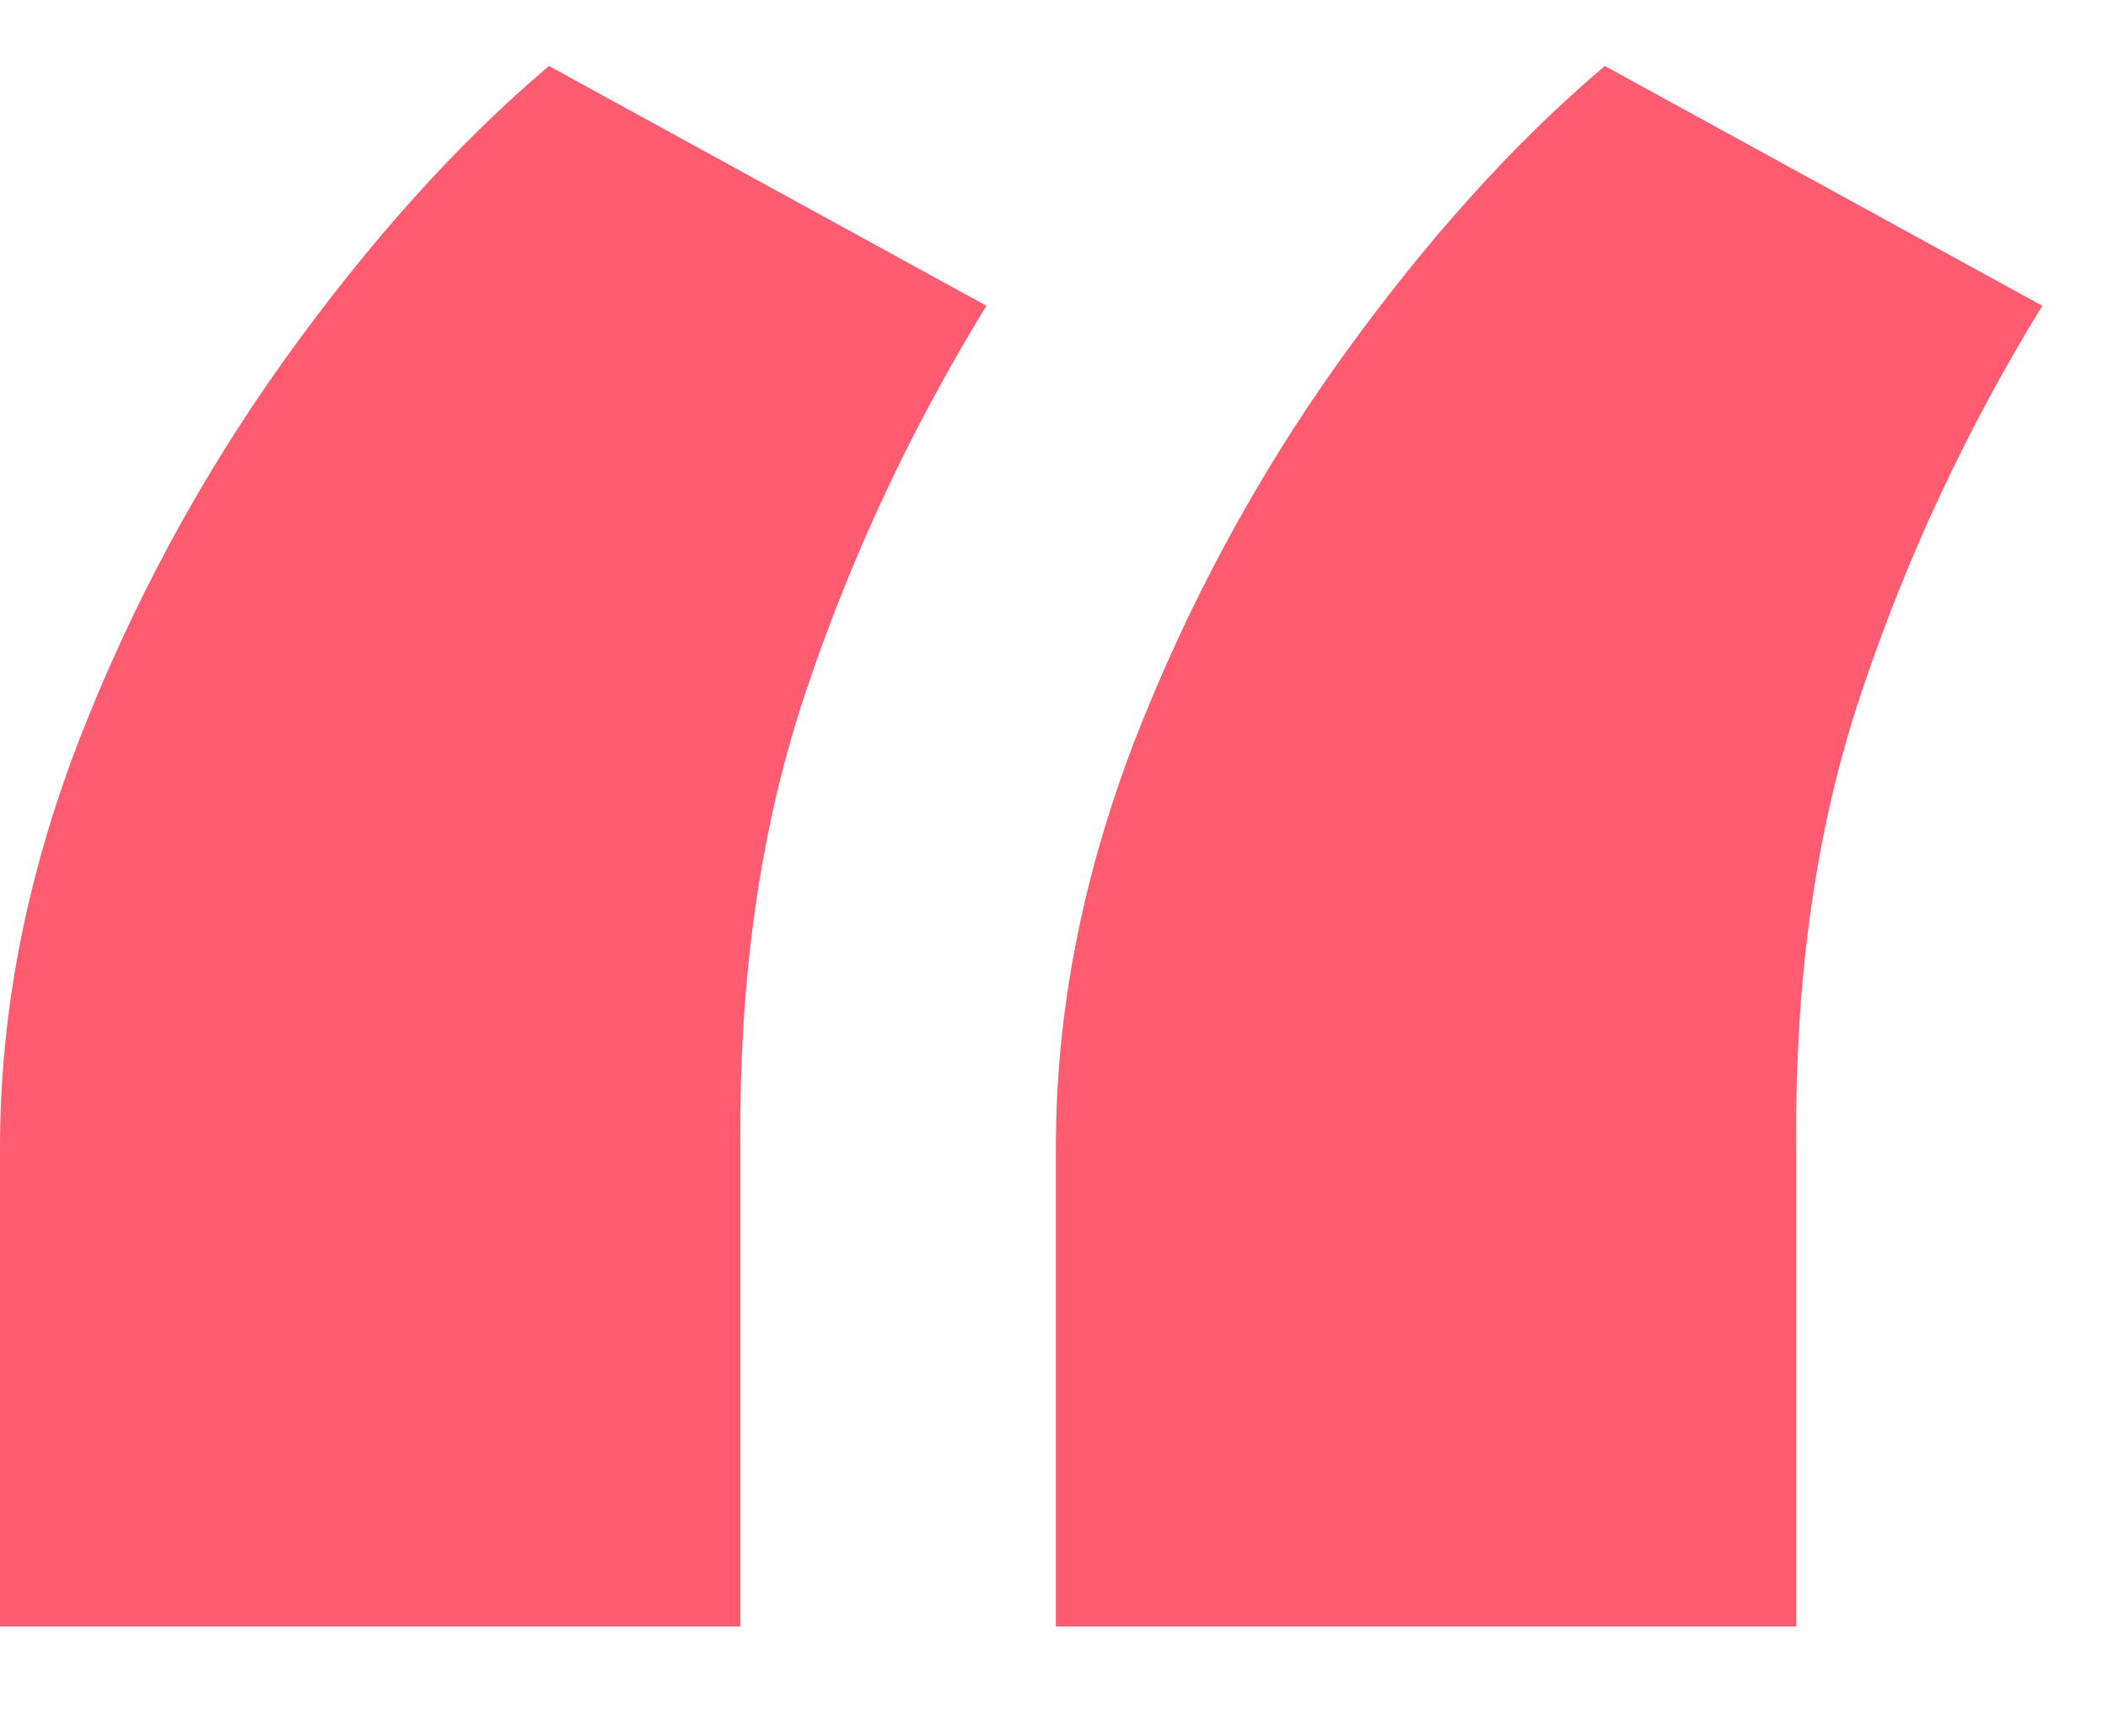 <svg width="17" height="14" viewBox="0 0 17 14" fill="none" xmlns="http://www.w3.org/2000/svg">
<path d="M0 13.118V9.25C0 8.176 0.209 7.091 0.628 5.994C1.057 4.886 1.611 3.857 2.29 2.907C2.98 1.945 3.692 1.154 4.427 0.532L7.955 2.466C7.345 3.461 6.858 4.501 6.496 5.587C6.135 6.661 5.959 7.876 5.971 9.233V13.118H0ZM8.515 13.118V9.25C8.515 8.176 8.724 7.091 9.142 5.994C9.572 4.886 10.126 3.857 10.805 2.907C11.495 1.945 12.207 1.154 12.942 0.532L16.47 2.466C15.859 3.461 15.373 4.501 15.011 5.587C14.649 6.661 14.474 7.876 14.486 9.233V13.118H8.515Z" fill="#FF5C72"/>
</svg>
